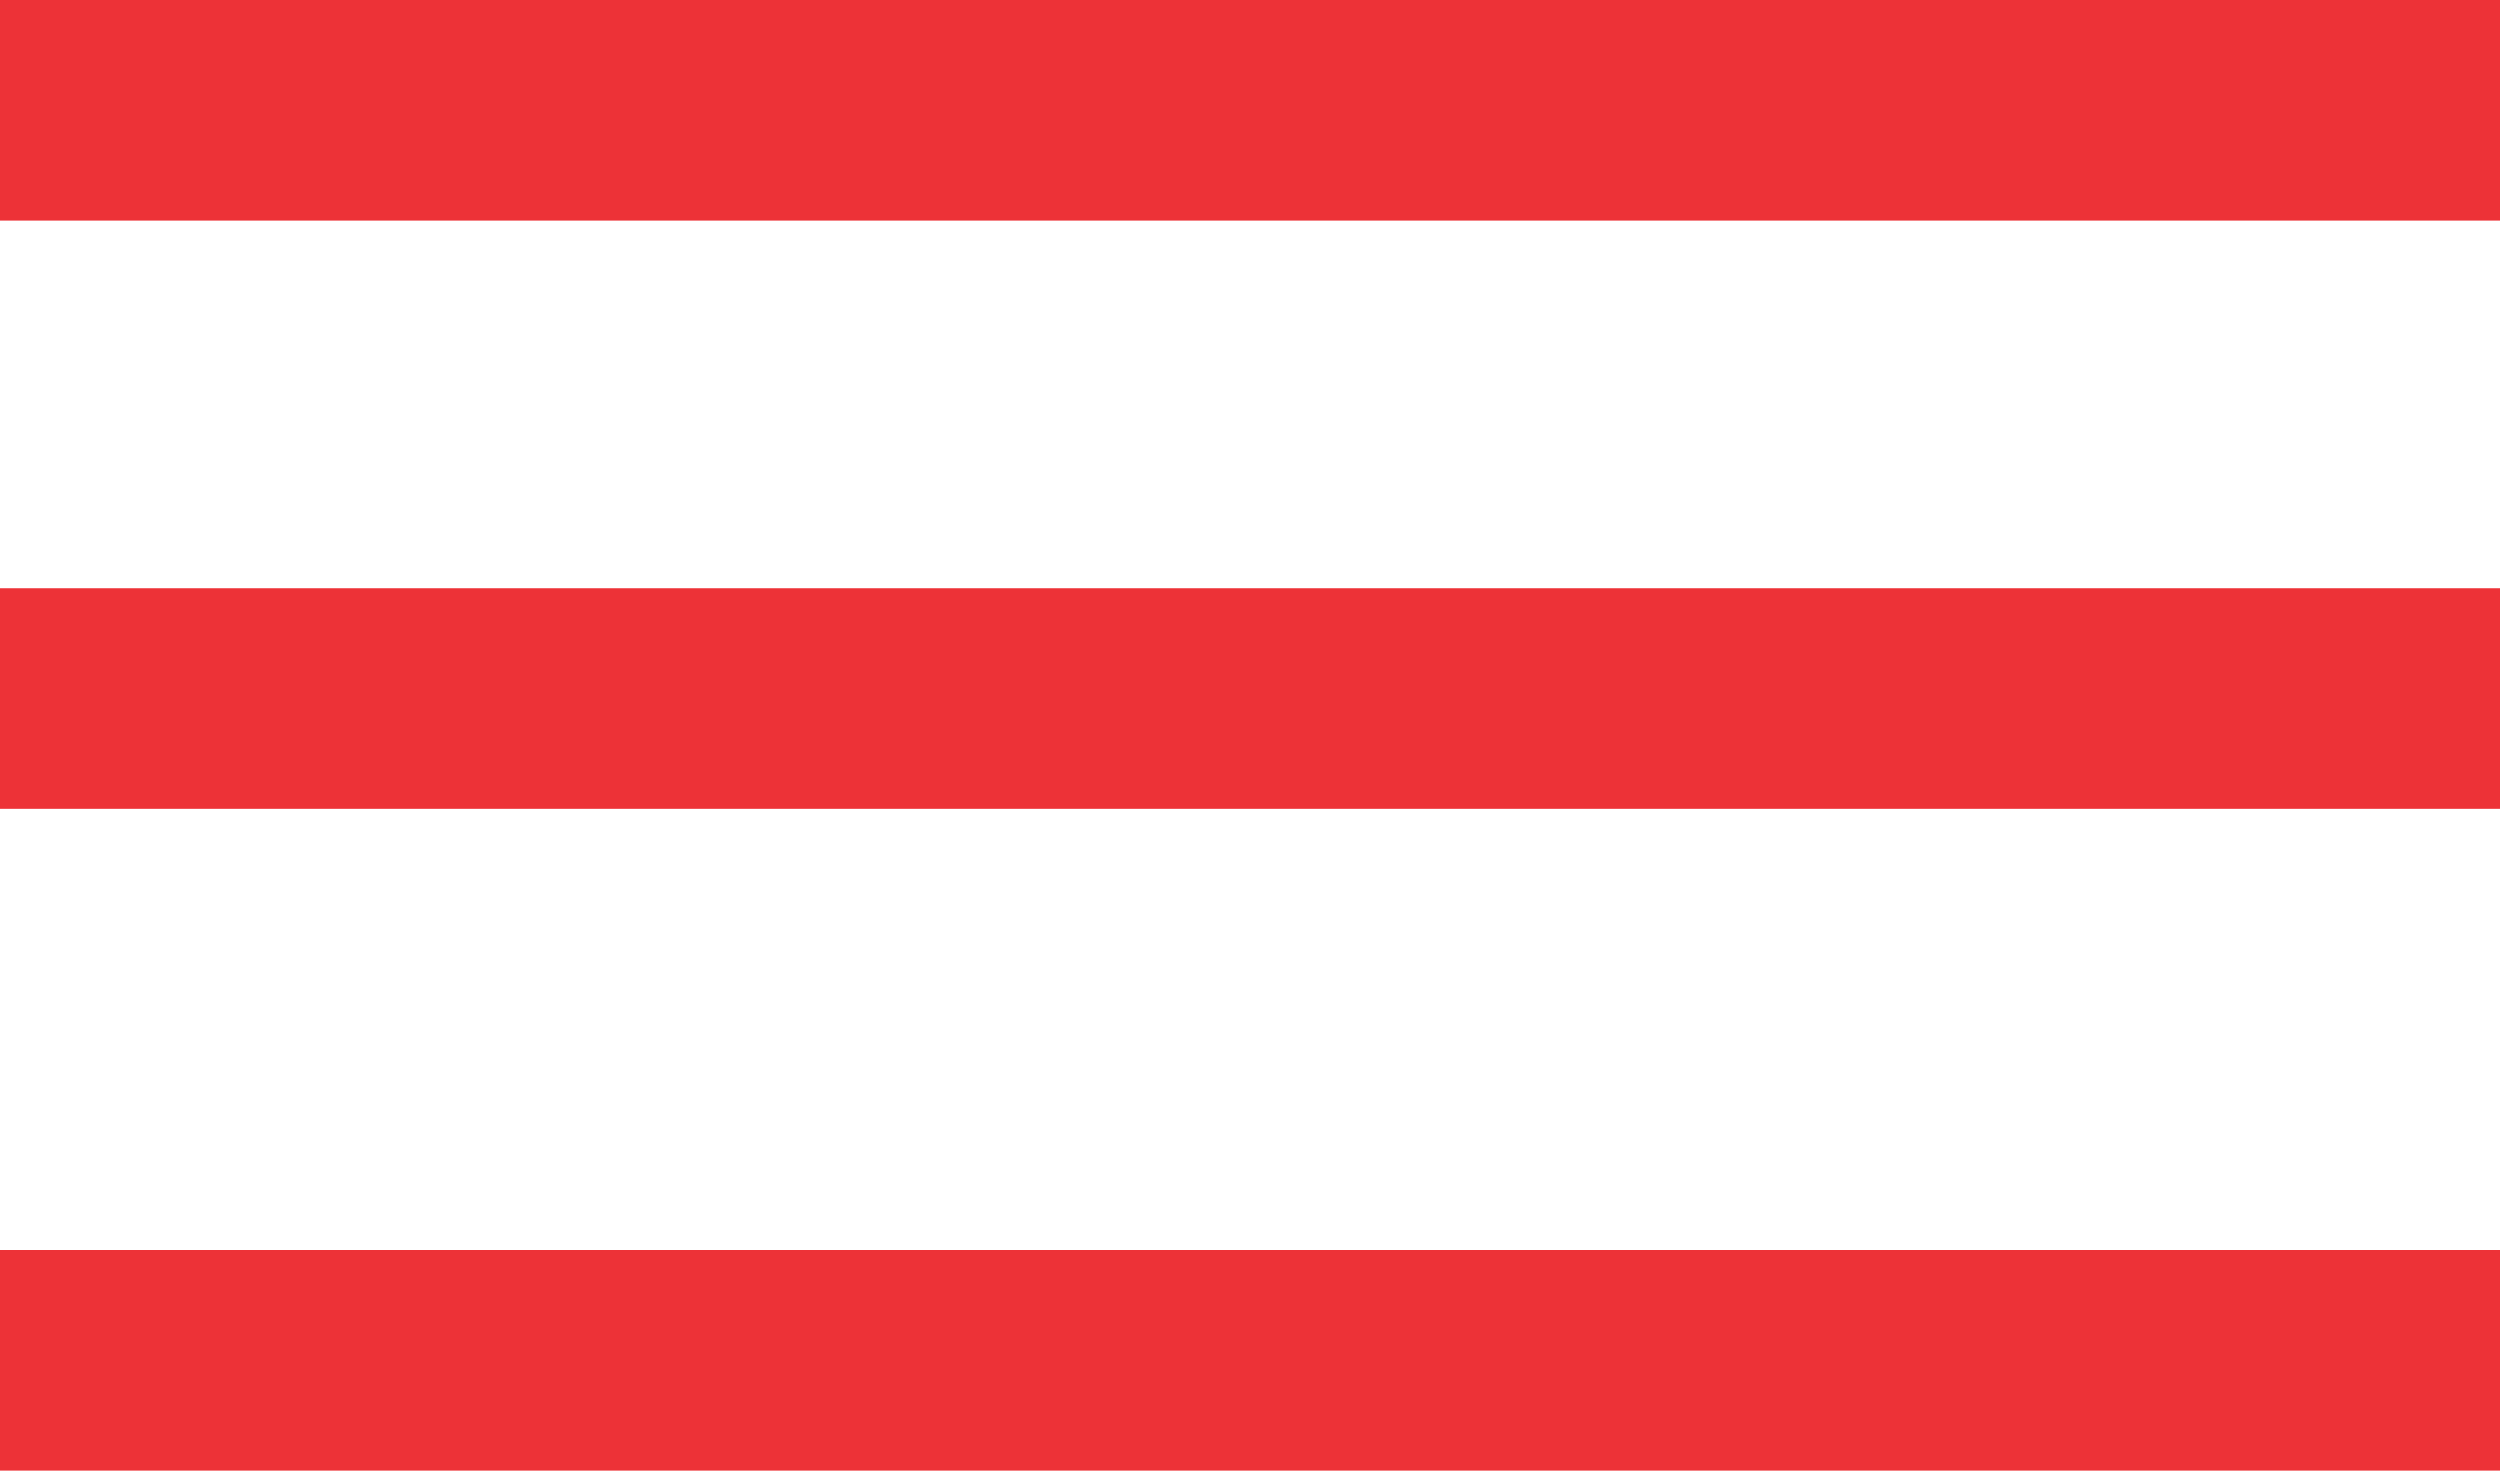 <svg width="34" height="20" viewBox="0 0 34 20" fill="none" xmlns="http://www.w3.org/2000/svg">
<line y1="1.5" x2="34" y2="1.5" stroke="#ED3237" stroke-width="3"/>
<line y1="9.5" x2="34" y2="9.5" stroke="#ED3237" stroke-width="3"/>
<line y1="18.5" x2="34" y2="18.5" stroke="#ED3237" stroke-width="3"/>
</svg>
